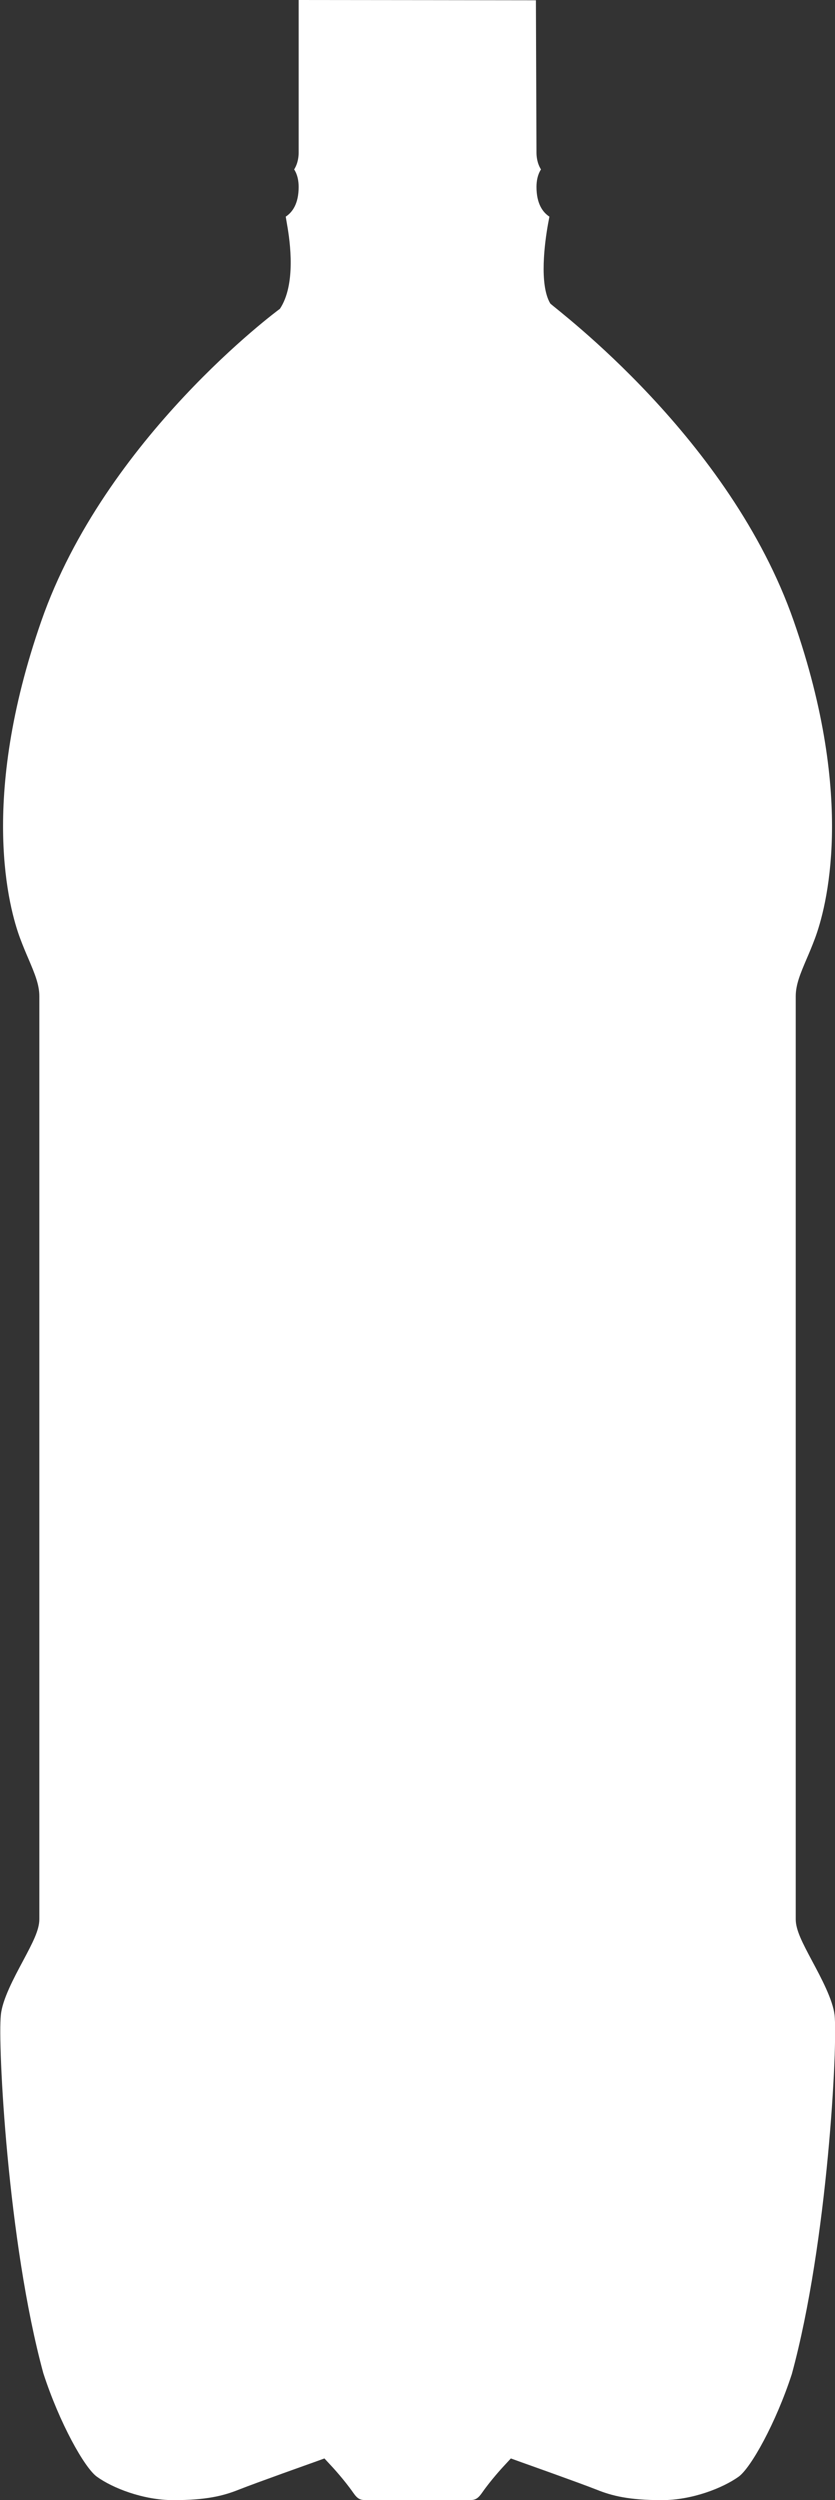 <svg version="1.2" baseProfile="tiny" viewBox="0 0 11.502 34.425" xmlns:xlink="http://www.w3.org/1999/xlink" xmlns="http://www.w3.org/2000/svg">
<rect x="0" y="0" width="11.502" height="34.425" fill="#333333" stroke="none"/>
<path style="fill:#ffffff;" d="M9.117,34.425c-0.45,0-0.686-0.058-0.901-0.145c-0.249-0.098-1.024-0.373-1.024-0.373l-0.155-0.056   l-0.112,0.121c0,0-0.161,0.174-0.283,0.349c-0.066,0.095-0.103,0.104-0.189,0.104h-1.4c-0.087,0-0.123-0.009-0.188-0.103   c-0.123-0.176-0.284-0.35-0.284-0.35l-0.112-0.121l-0.155,0.056c0,0-0.775,0.275-1.023,0.373c-0.217,0.087-0.452,0.145-0.902,0.145   c-0.42,0-0.841-0.168-1.055-0.323c-0.17-0.123-0.514-0.737-0.737-1.424c-0.493-1.81-0.629-4.539-0.585-4.934   C0.032,27.533,0.19,27.237,0.317,27c0.13-0.245,0.225-0.422,0.225-0.574V13.717c0-0.162-0.066-0.316-0.149-0.512   c-0.036-0.083-0.076-0.178-0.116-0.285c-0.149-0.399-0.571-1.896,0.293-4.371c0.88-2.522,3.262-4.28,3.286-4.297   C4.078,3.918,3.997,3.331,3.954,3.09L3.936,2.983c0.092-0.06,0.178-0.178,0.178-0.409c0-0.081-0.015-0.169-0.062-0.241   c0.055-0.087,0.062-0.184,0.062-0.23V0c0.58,0,3.267,0.004,3.268,0.004l0.008,2.099c0,0.046,0.007,0.143,0.062,0.23   c-0.047,0.072-0.062,0.16-0.062,0.241c0,0.231,0.086,0.349,0.178,0.409L7.548,3.09C7.505,3.331,7.424,3.918,7.58,4.179   c0.091,0.09,2.475,1.853,3.353,4.371c0.864,2.475,0.442,3.972,0.293,4.371c-0.04,0.107-0.08,0.202-0.116,0.285   c-0.083,0.195-0.149,0.35-0.149,0.512v12.708c0,0.152,0.095,0.329,0.225,0.574c0.127,0.237,0.285,0.533,0.31,0.745   c0.044,0.395-0.092,3.124-0.589,4.945c-0.22,0.675-0.563,1.289-0.732,1.412C9.958,34.257,9.537,34.425,9.117,34.425z"/>
</svg>